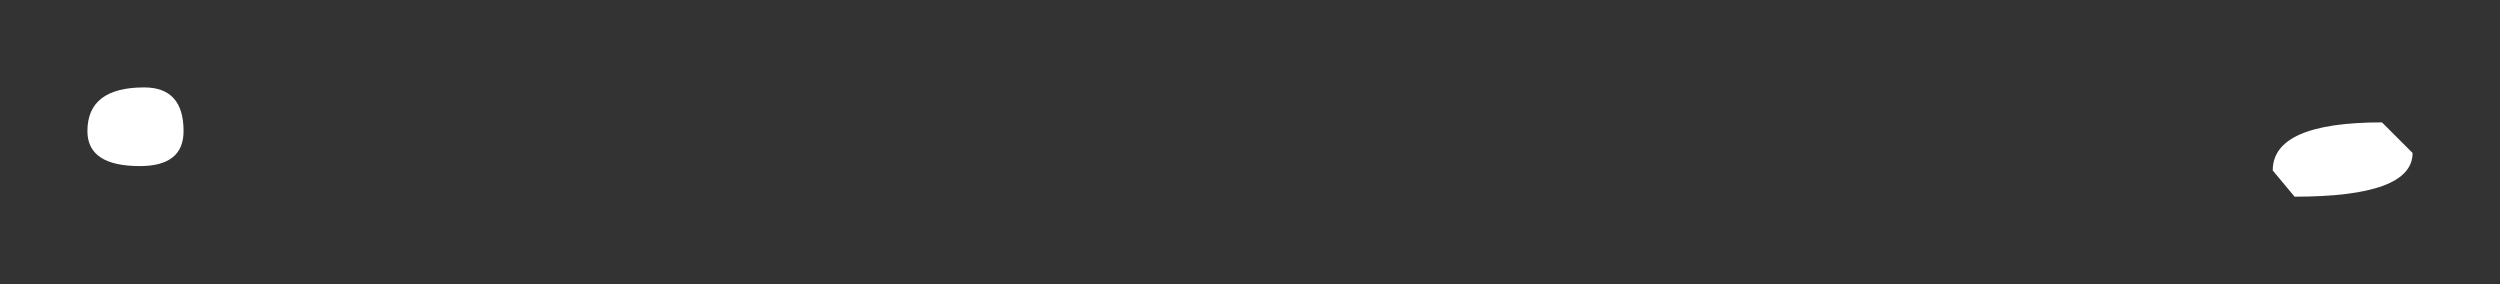 <?xml version="1.0" encoding="UTF-8" standalone="no"?>
<svg xmlns:xlink="http://www.w3.org/1999/xlink" height="3.25px" width="28.6px" xmlns="http://www.w3.org/2000/svg">
  <rect width="100%" height="100%" fill="#333333" stroke="none"/>
  <g transform="matrix(1.0, 0.0, 0.0, 1.0, -51.9, 1.85)">
    <path d="M79.5 -0.1 Q79.5 0.4 78.15 0.4 L77.9 0.1 Q77.9 -0.45 79.15 -0.45 L79.5 -0.1 M54.0 -0.35 Q54.0 0.05 53.5 0.05 52.9 0.05 52.9 -0.35 52.9 -0.85 53.55 -0.85 54.0 -0.85 54.0 -0.35" fill="#ffffff" fill-rule="evenodd" stroke="none"/>
  </g>
</svg>